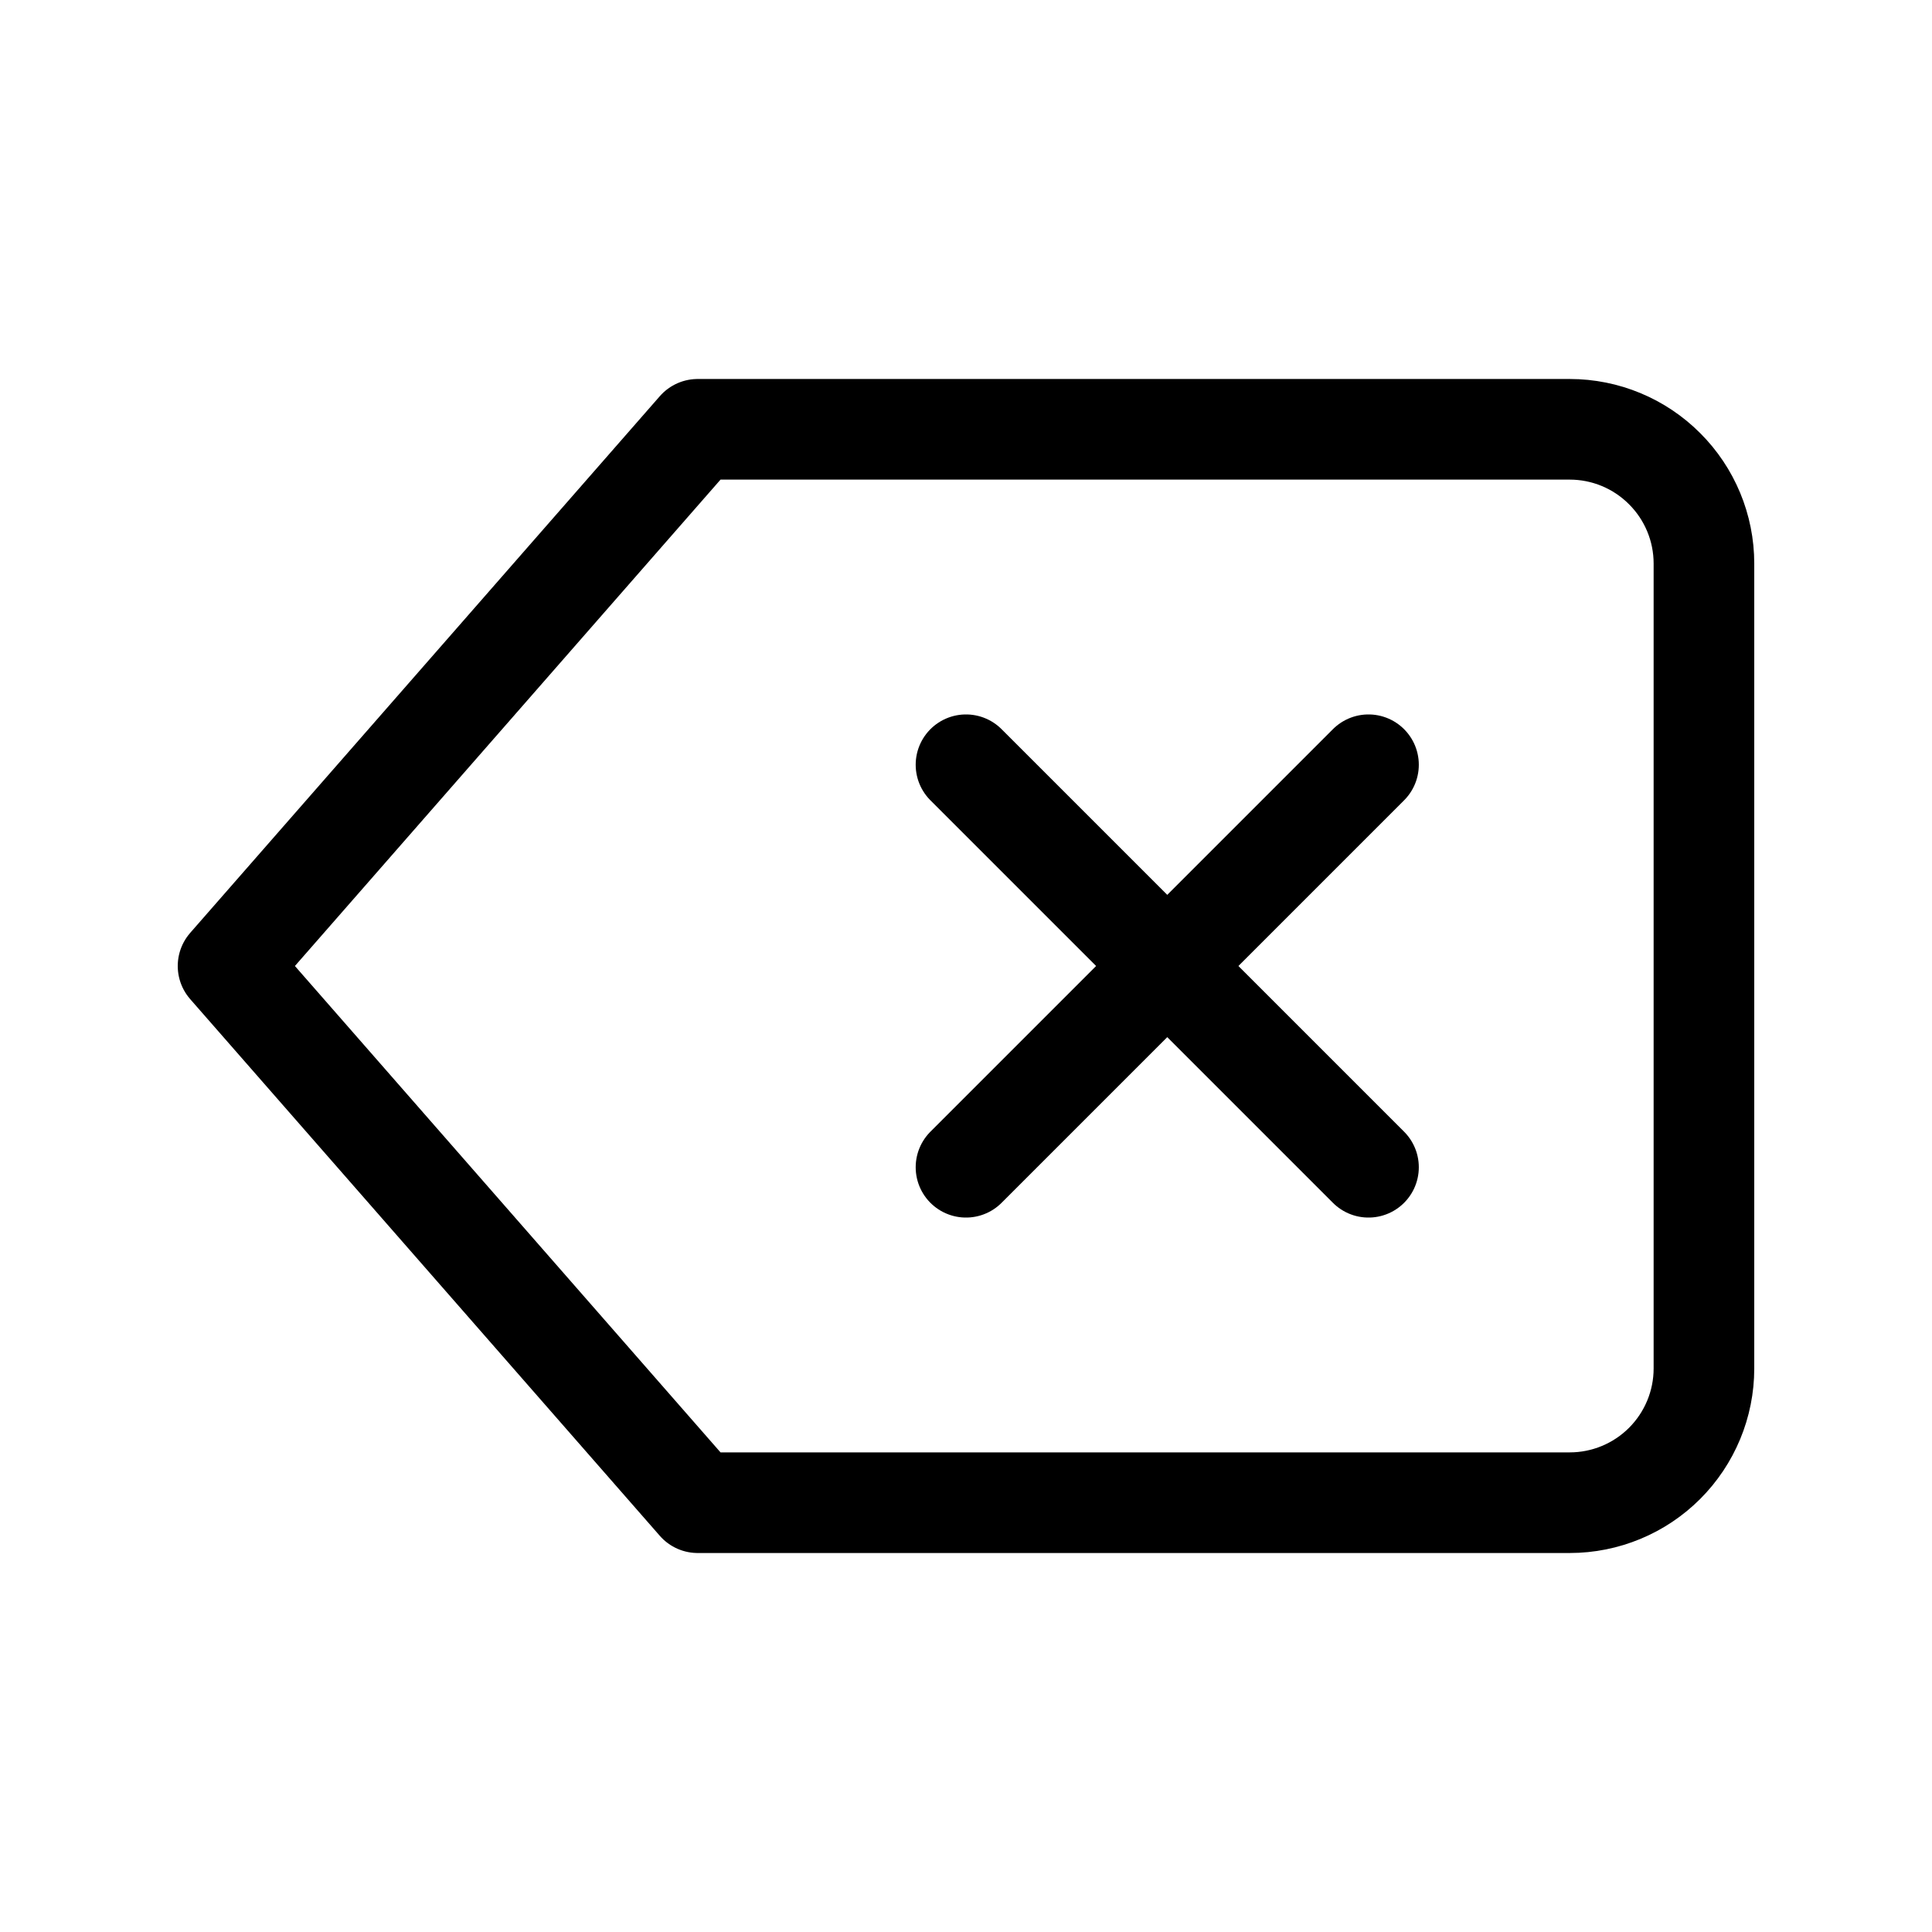 <svg width="24" height="24" viewBox="0 0 24 24" fill="none" xmlns="http://www.w3.org/2000/svg">
<path d="M19.5 5.333H8.667L2.833 12L8.667 18.667H19.5C19.942 18.667 20.366 18.491 20.678 18.179C20.991 17.866 21.167 17.442 21.167 17V7C21.167 6.558 20.991 6.134 20.678 5.822C20.366 5.509 19.942 5.333 19.5 5.333Z" stroke="black" stroke-width="1.25" stroke-linecap="round" stroke-linejoin="round"/>
<path d="M17 9.5L12 14.5" stroke="black" stroke-width="1.25" stroke-linecap="round" stroke-linejoin="round"/>
<path d="M12 9.5L17 14.5" stroke="black" stroke-width="1.25" stroke-linecap="round" stroke-linejoin="round"/>
</svg>
